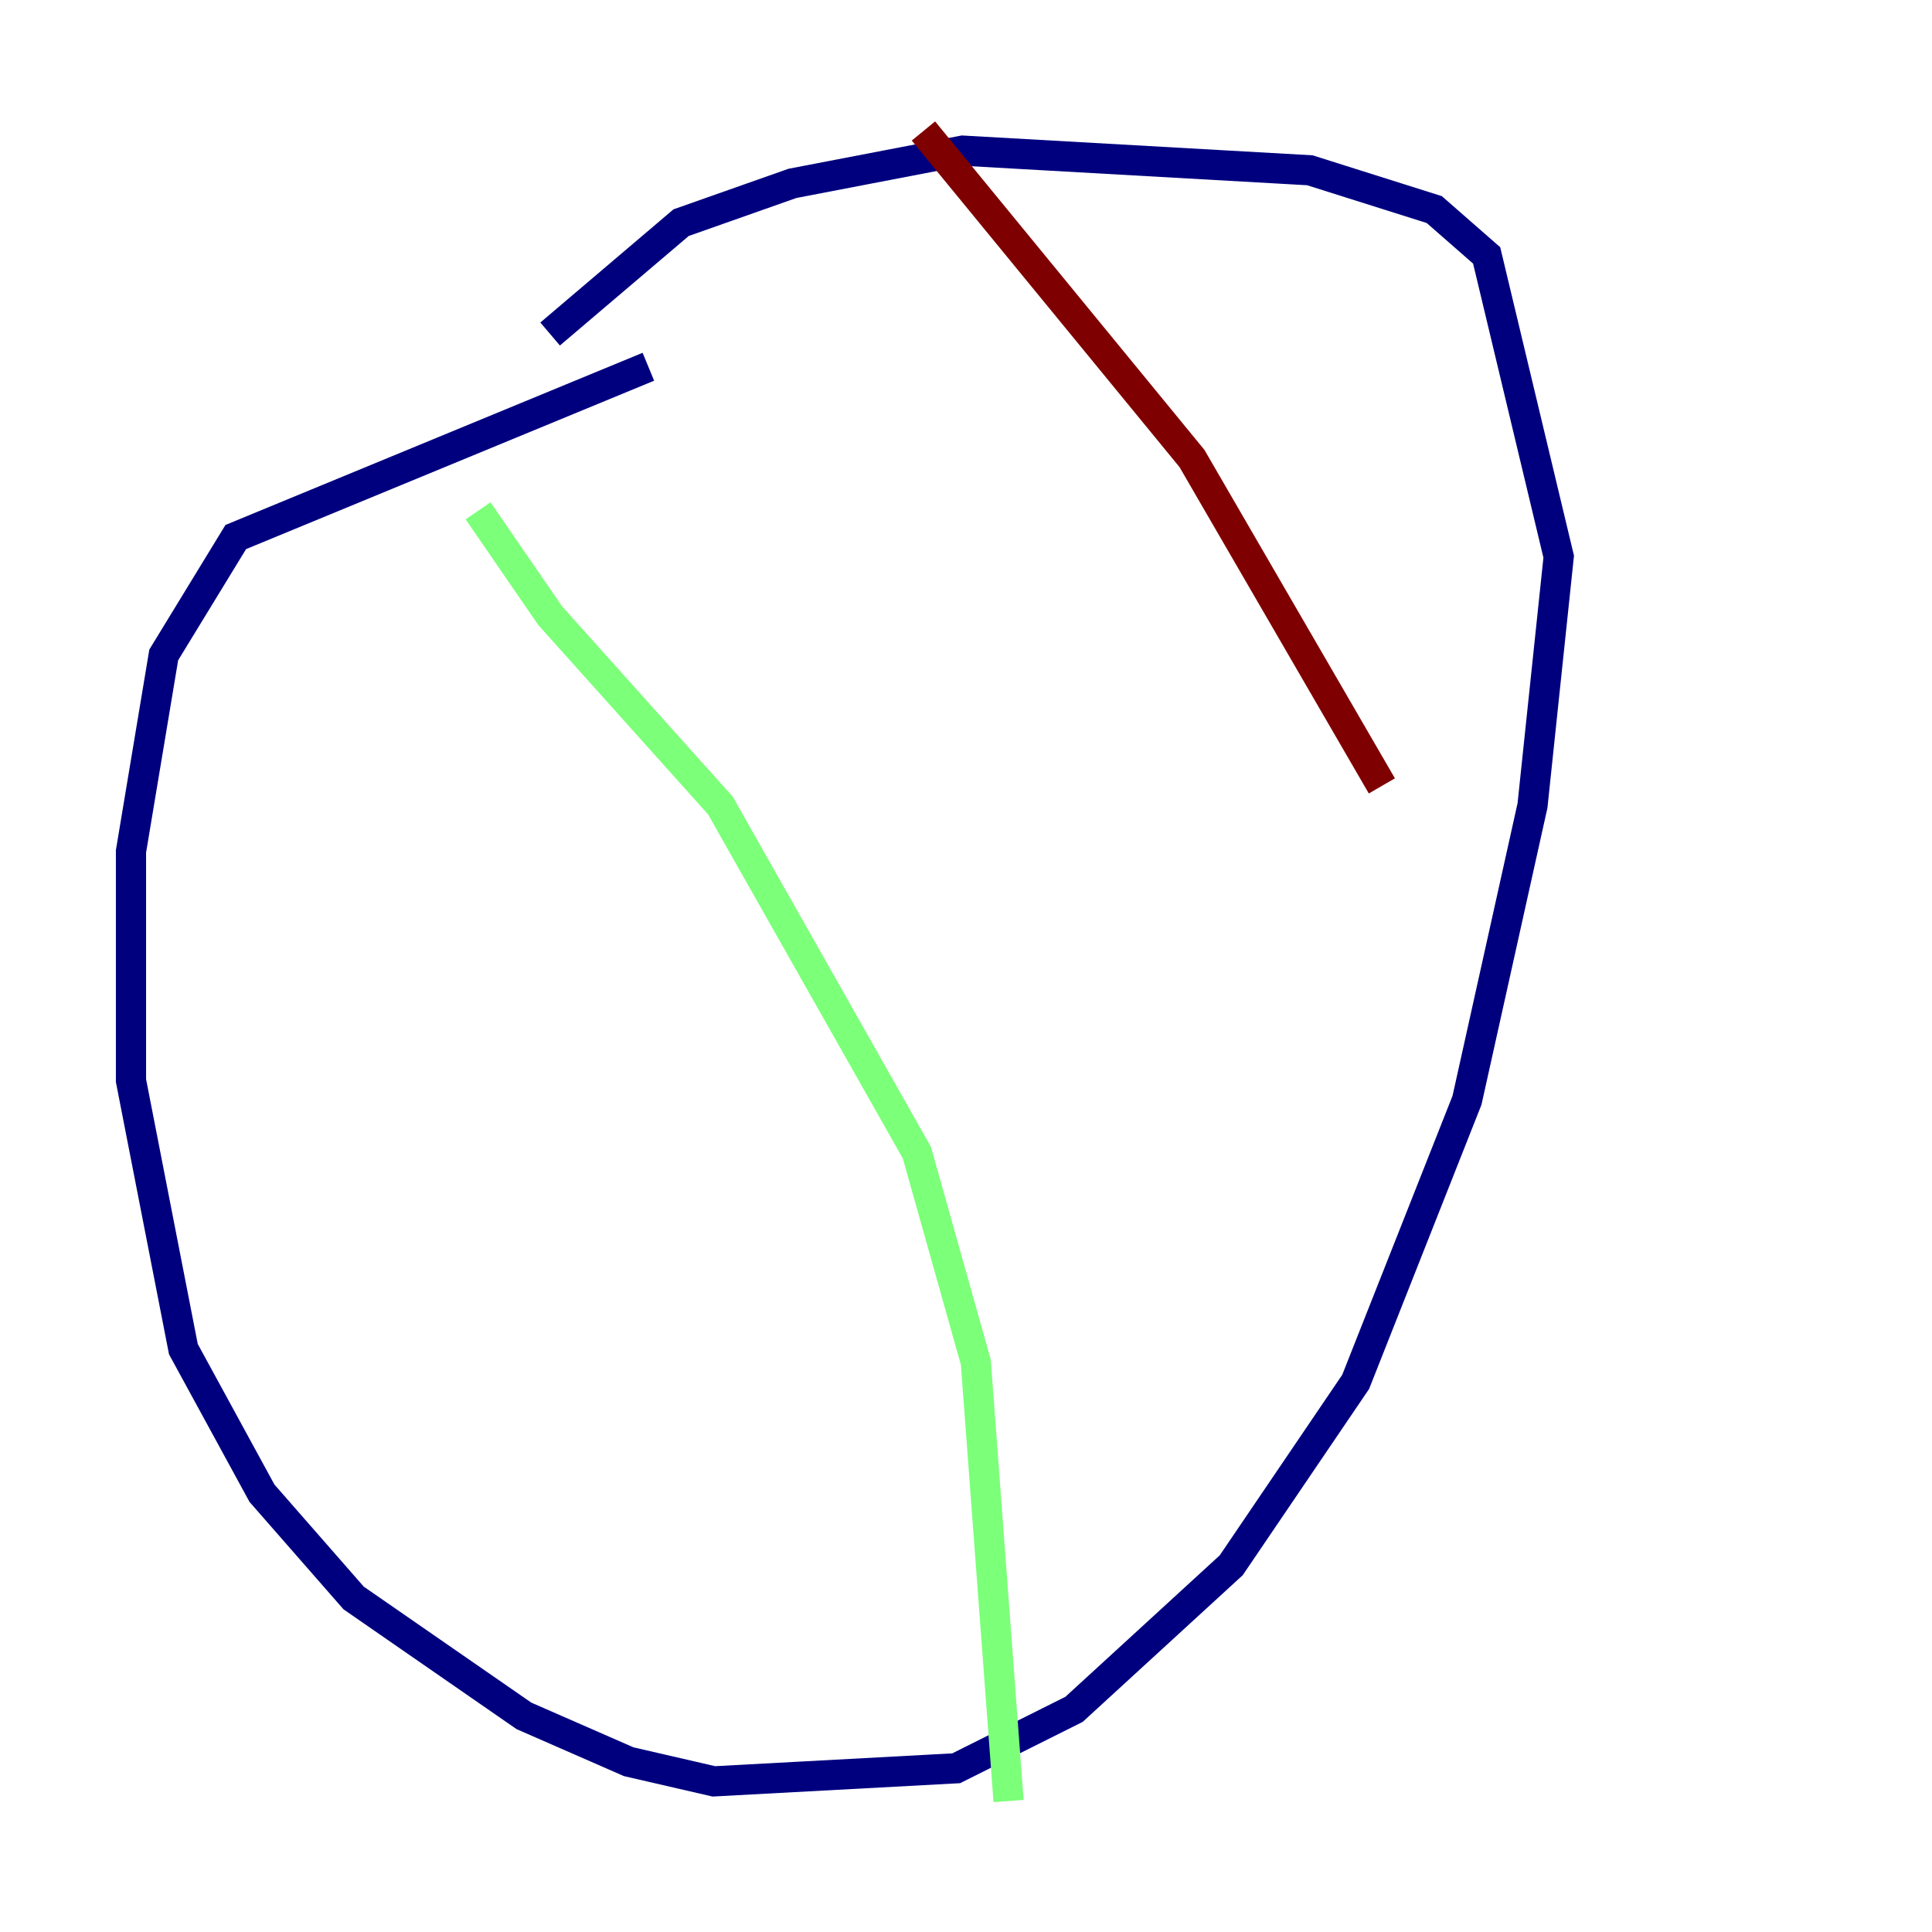 <?xml version="1.0" encoding="utf-8" ?>
<svg baseProfile="tiny" height="128" version="1.2" viewBox="0,0,128,128" width="128" xmlns="http://www.w3.org/2000/svg" xmlns:ev="http://www.w3.org/2001/xml-events" xmlns:xlink="http://www.w3.org/1999/xlink"><defs /><polyline fill="none" points="42.956,24.298 15.62,35.58 10.848,43.39 8.678,56.407 8.678,71.593 12.149,89.383 17.356,98.929 23.43,105.871 34.712,113.681 41.654,116.719 47.295,118.02 63.349,117.153 71.159,113.248 81.573,103.702 89.817,91.552 97.193,72.895 101.532,53.37 103.268,36.881 98.495,16.922 95.024,13.885 86.78,11.281 63.783,9.98 52.502,12.149 45.125,14.752 36.447,22.129" stroke="#00007f" stroke-width="2" /><polyline fill="none" points="31.675,33.844 36.447,40.786 47.729,53.37 60.746,76.366 64.651,90.251 66.82,119.322" stroke="#7cff79" stroke-width="2" /><polyline fill="none" points="61.18,8.678 78.969,30.373 91.552,52.068" stroke="#7f0000" stroke-width="2" /></svg>